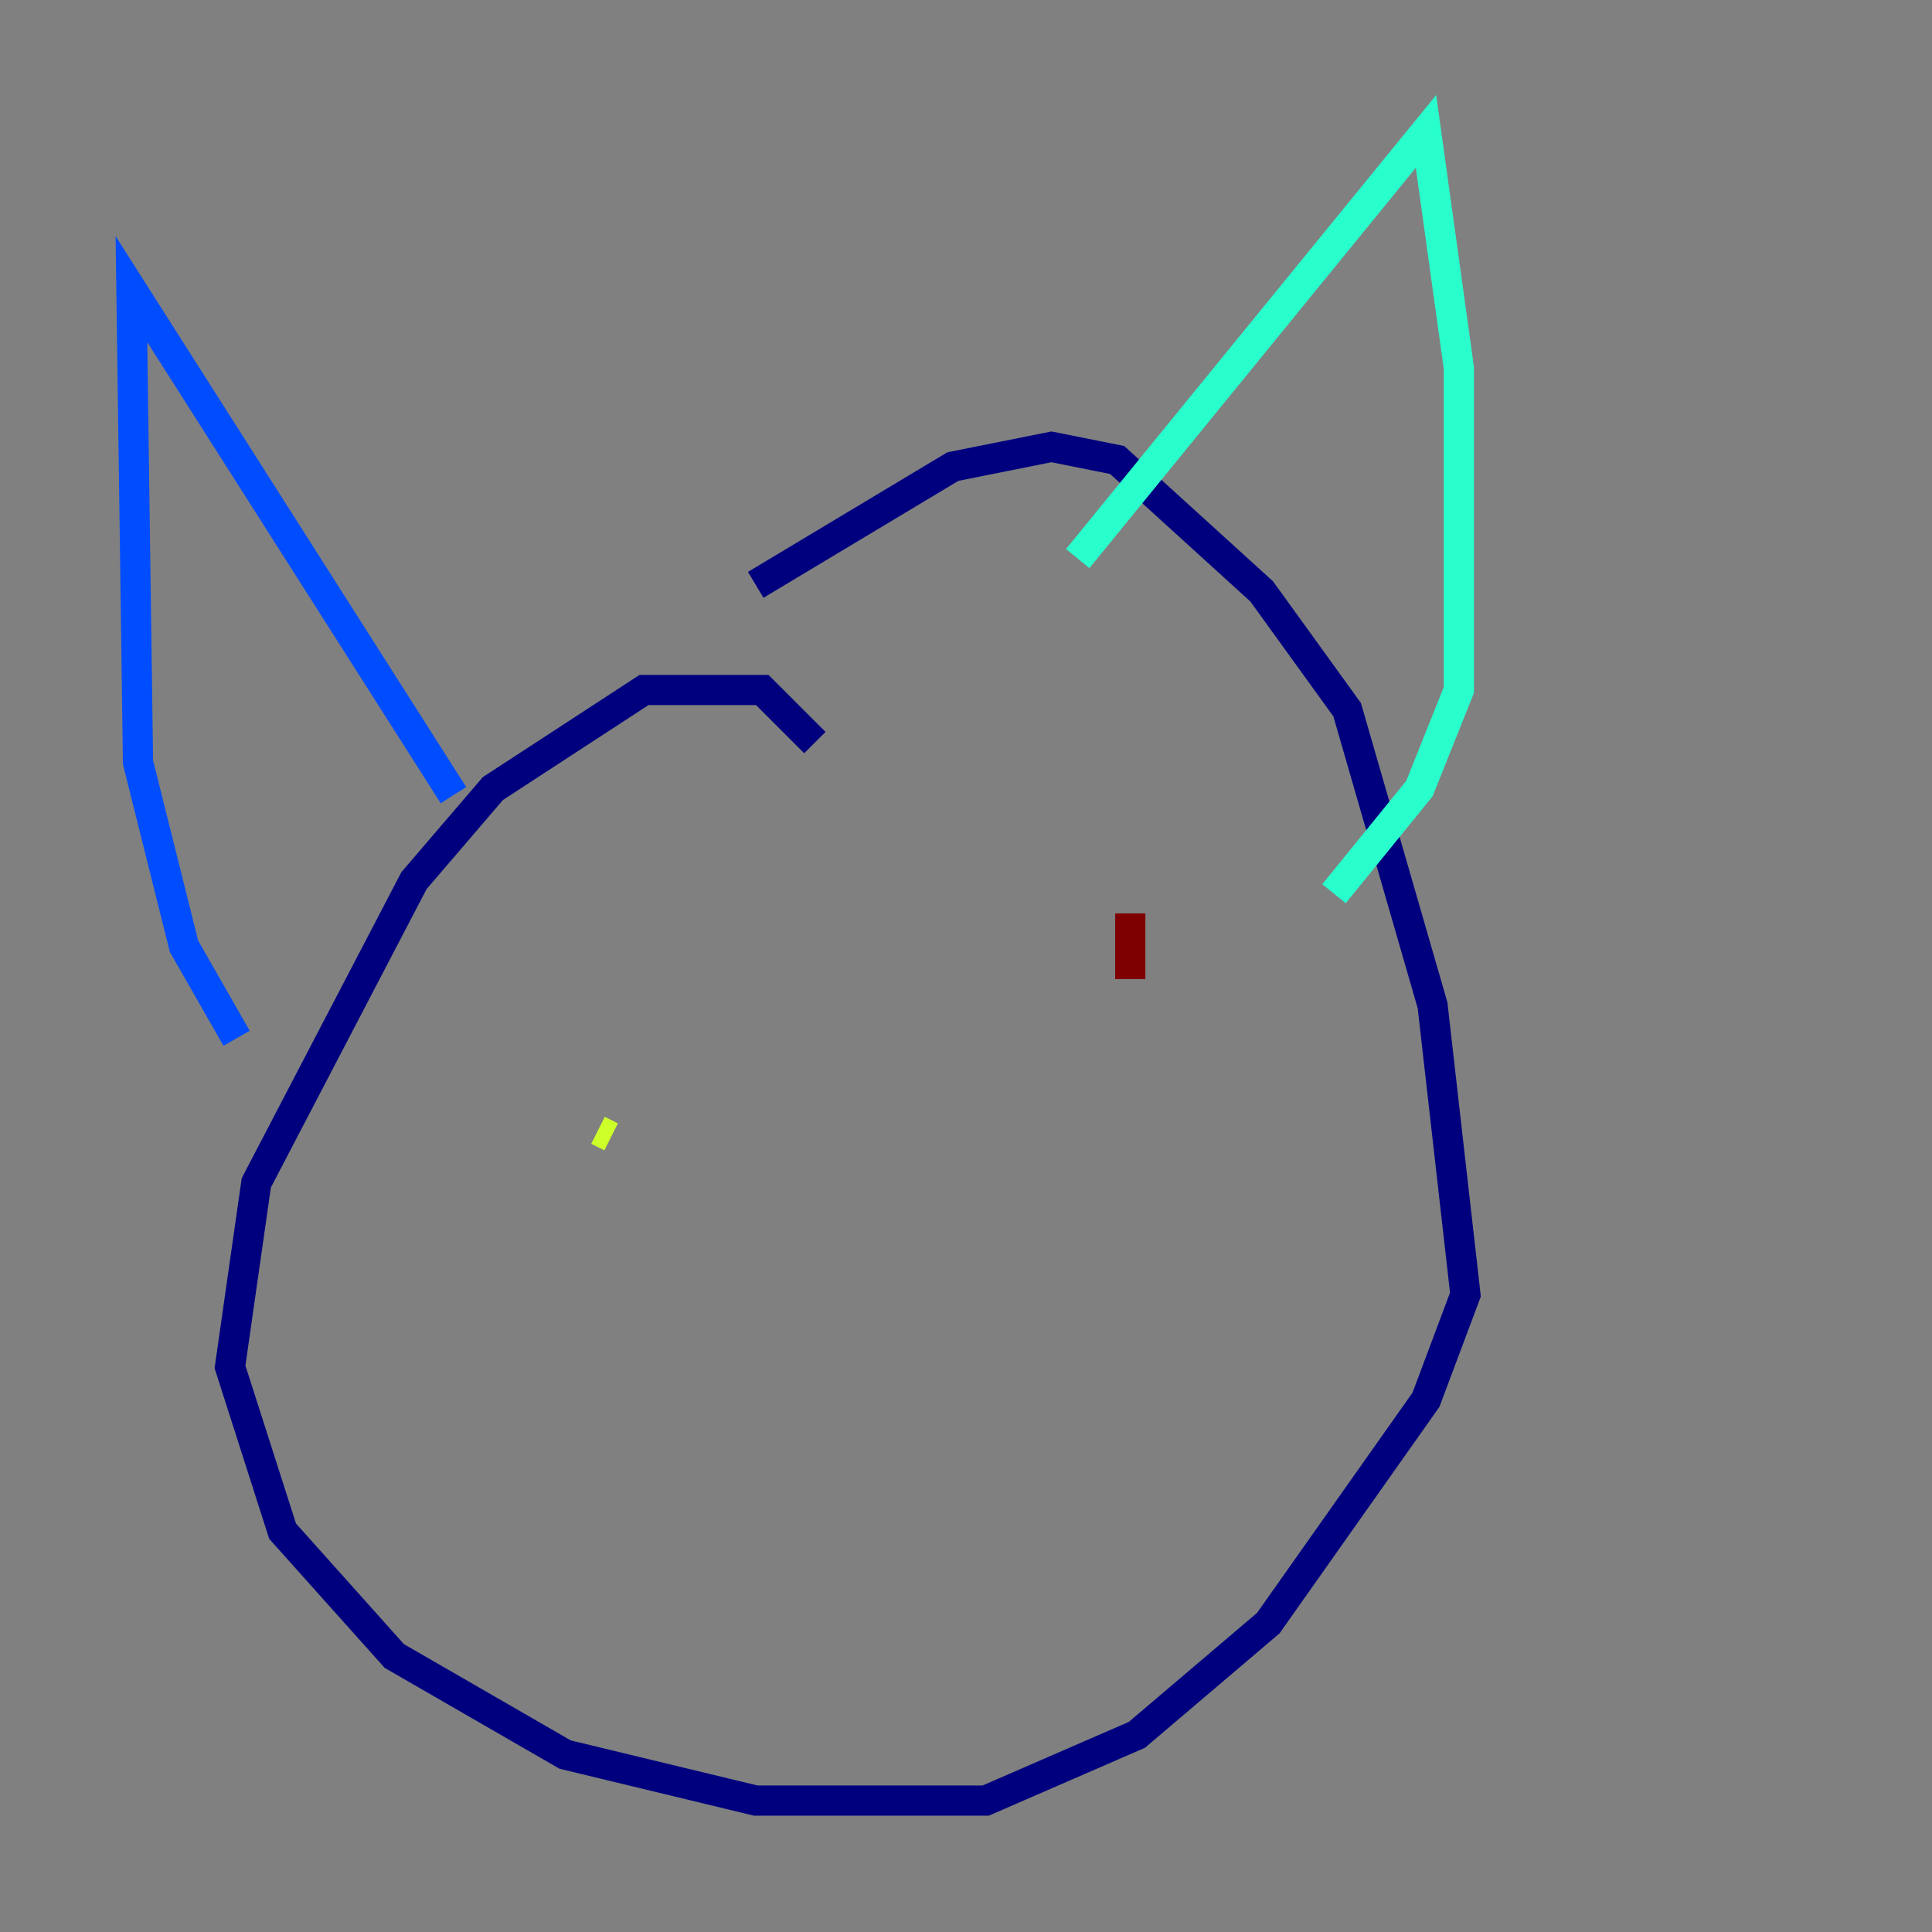 <?xml version="1.0" encoding="utf-8" ?>
<svg baseProfile="tiny" height="128" version="1.2" viewBox="0,0,128,128" width="128" xmlns="http://www.w3.org/2000/svg" xmlns:ev="http://www.w3.org/2001/xml-events" xmlns:xlink="http://www.w3.org/1999/xlink"><rect x="0" y="0" width="128" height="128" fill="#808080" stroke="none"/><defs /><polyline fill="none" points="53.986,49.197 50.503,45.714 42.667,45.714 32.653,52.245 27.429,58.34 16.98,78.367 15.238,90.558 18.721,101.442 26.122,109.714 37.442,116.245 50.068,119.293 65.306,119.293 75.32,114.939 84.027,107.537 94.476,92.735 97.088,85.769 94.912,66.612 89.252,47.02 83.592,39.184 74.014,30.476 69.66,29.605 63.129,30.912 50.068,38.748" stroke="#00007f" stroke-width="2" /><polyline fill="none" points="30.041,52.68 8.707,19.157 9.143,50.503 12.191,62.694 15.674,68.789" stroke="#004cff" stroke-width="2" /><polyline fill="none" points="71.401,37.007 94.476,8.707 96.653,24.381 96.653,45.714 94.041,52.245 88.381,59.211" stroke="#29ffcd" stroke-width="2" /><polyline fill="none" points="39.619,74.884 40.49,75.32" stroke="#cdff29" stroke-width="2" /><polyline fill="none" points="71.401,61.823 71.401,61.823" stroke="#ff6700" stroke-width="2" /><polyline fill="none" points="74.884,60.517 74.884,64.871" stroke="#7f0000" stroke-width="2" /></svg>